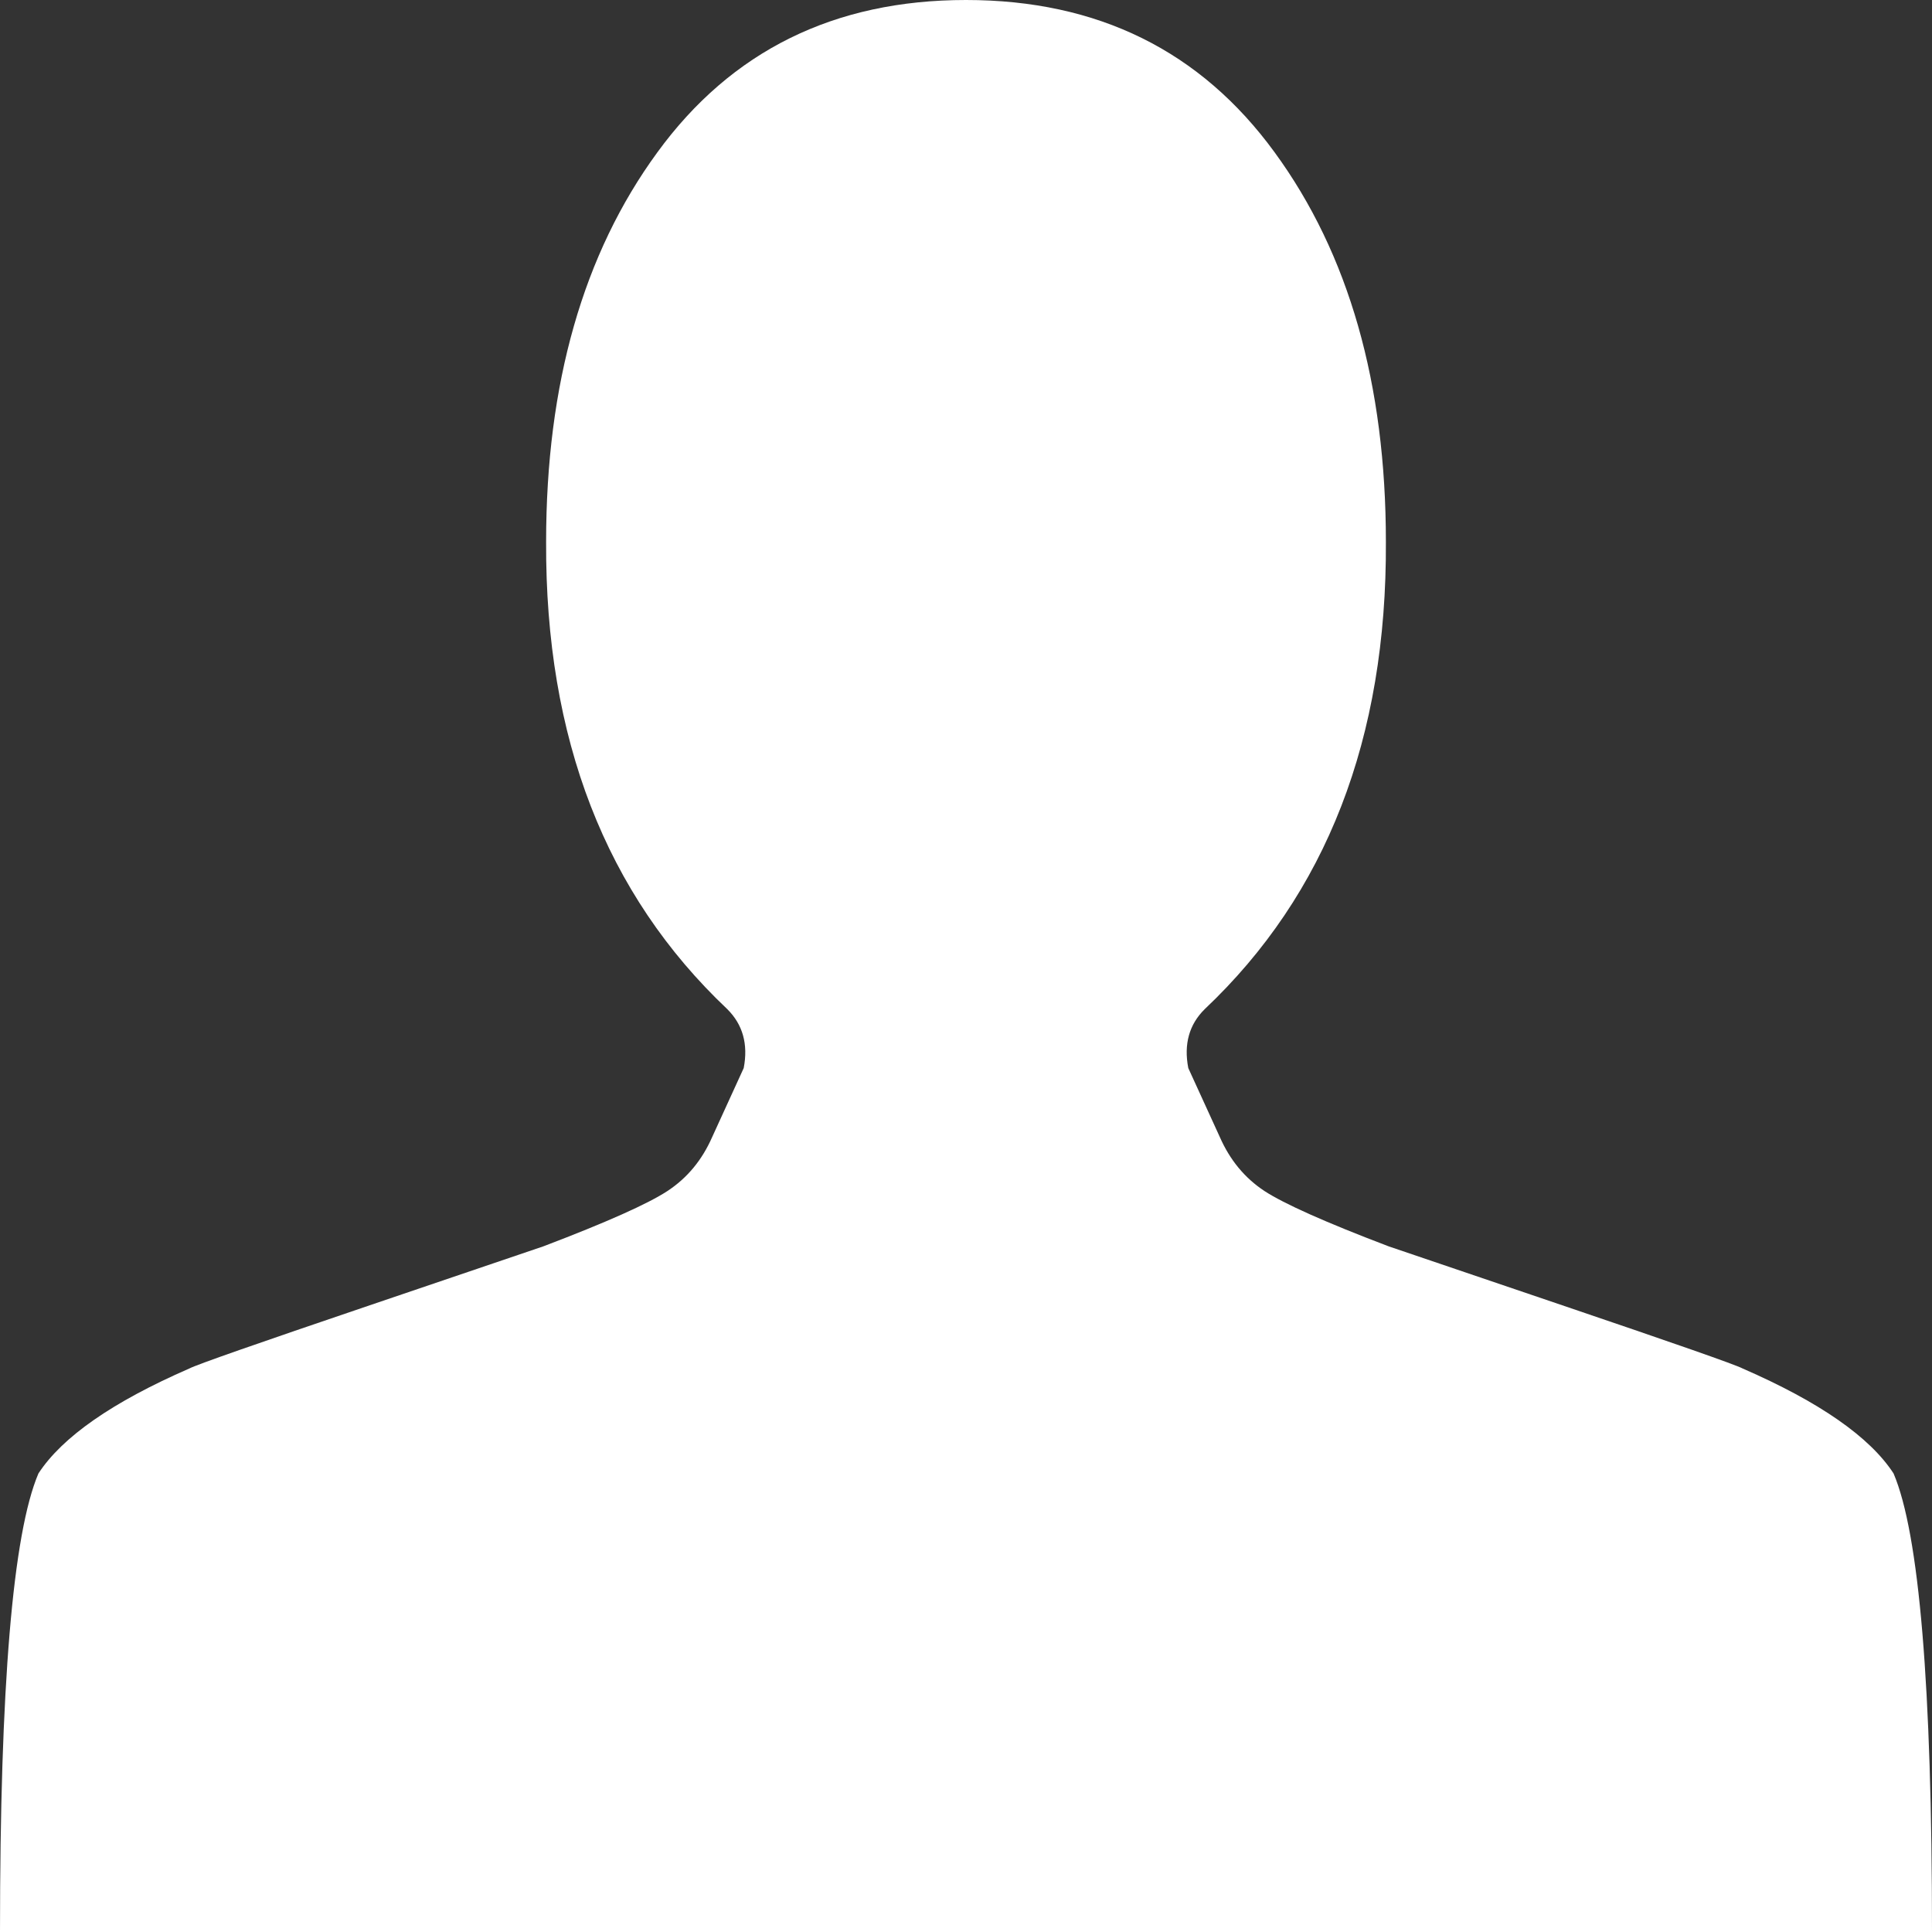 <svg width="18" height="18" viewBox="0 0 18 18" fill="none" xmlns="http://www.w3.org/2000/svg">
<rect x="0" y="0" width="18" height="18" fill="#333333" stroke="none"/>
<path d="M9 0C7.773 0 6.814 0.473 6.124 1.42C5.433 2.366 5.088 3.576 5.088 5.049C5.08 6.879 5.642 8.33 6.776 9.402C6.92 9.545 6.972 9.728 6.929 9.951L6.635 10.594C6.541 10.808 6.403 10.975 6.219 11.096C6.036 11.216 5.651 11.388 5.062 11.612C5.037 11.62 4.498 11.804 3.445 12.161C2.393 12.518 1.832 12.714 1.764 12.75C1.048 13.062 0.58 13.388 0.358 13.728C0.119 14.29 0 15.714 0 18H18C18 15.714 17.881 14.29 17.642 13.728C17.421 13.388 16.952 13.062 16.236 12.75C16.168 12.714 15.607 12.518 14.555 12.161C13.502 11.804 12.963 11.62 12.938 11.612C12.349 11.388 11.964 11.216 11.78 11.096C11.597 10.975 11.459 10.808 11.365 10.594L11.071 9.951C11.028 9.728 11.079 9.545 11.224 9.402C12.358 8.33 12.921 6.879 12.912 5.049C12.912 3.576 12.567 2.366 11.876 1.42C11.186 0.473 10.227 0 9 0Z" fill="white"/>
</svg>
